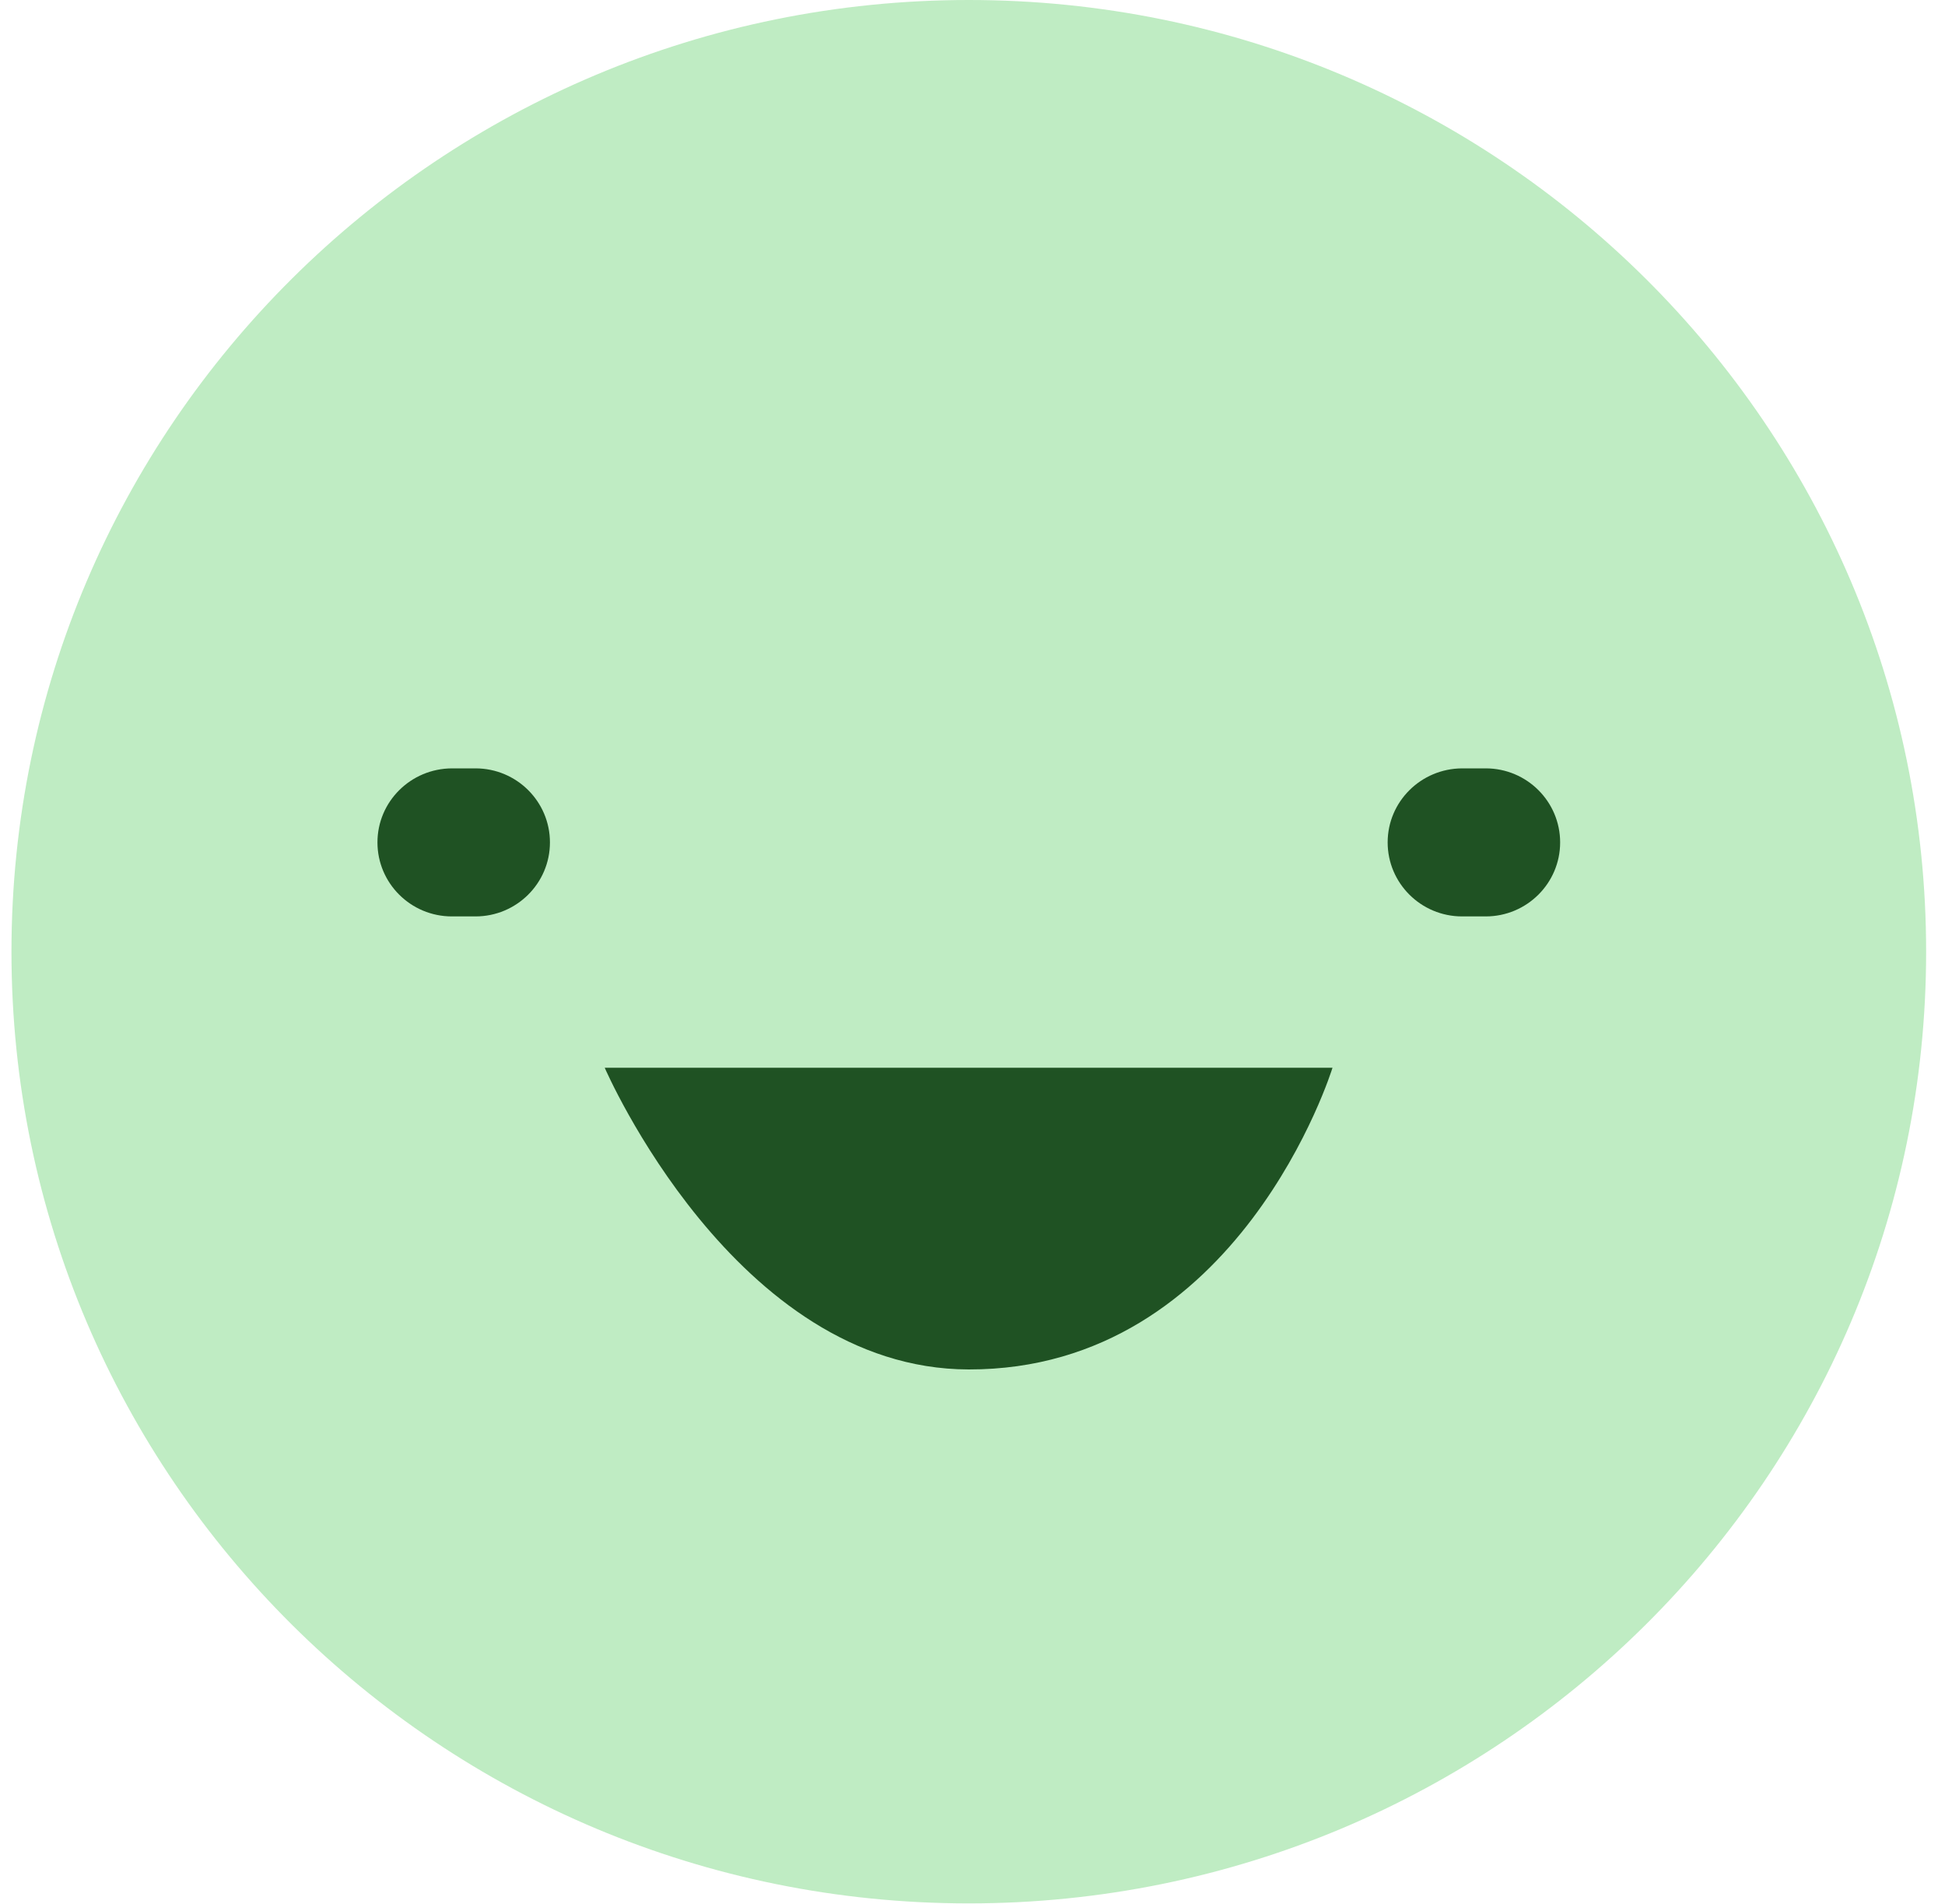 <svg width="47" height="46" viewBox="0 0 47 46" fill="none" xmlns="http://www.w3.org/2000/svg">
<path d="M23.411 45.989C36.187 45.989 46.544 35.694 46.544 22.995C46.544 10.295 36.187 0 23.411 0C10.634 0 0.277 10.295 0.277 22.995C0.277 35.694 10.634 45.989 23.411 45.989Z" fill="#BFECC3"/>
<path d="M9.121 20.354C9.121 21.338 9.924 22.142 10.92 22.142H11.49C12.481 22.142 13.289 21.343 13.289 20.354C13.289 19.369 12.486 18.565 11.49 18.565H10.92C9.924 18.57 9.121 19.369 9.121 20.354Z" fill="#1F5223"/>
<path d="M33.532 20.354C33.532 21.338 34.336 22.142 35.331 22.142H35.902C36.892 22.142 37.7 21.343 37.7 20.354C37.7 19.369 36.897 18.565 35.902 18.565H35.331C34.336 18.57 33.532 19.369 33.532 20.354Z" fill="#1F5223"/>
<path d="M14.613 25.799C14.613 25.799 17.758 33.078 23.406 33.088C29.957 33.101 32.199 25.799 32.199 25.799L14.613 25.799Z" fill="#1F5223"/>
</svg>
